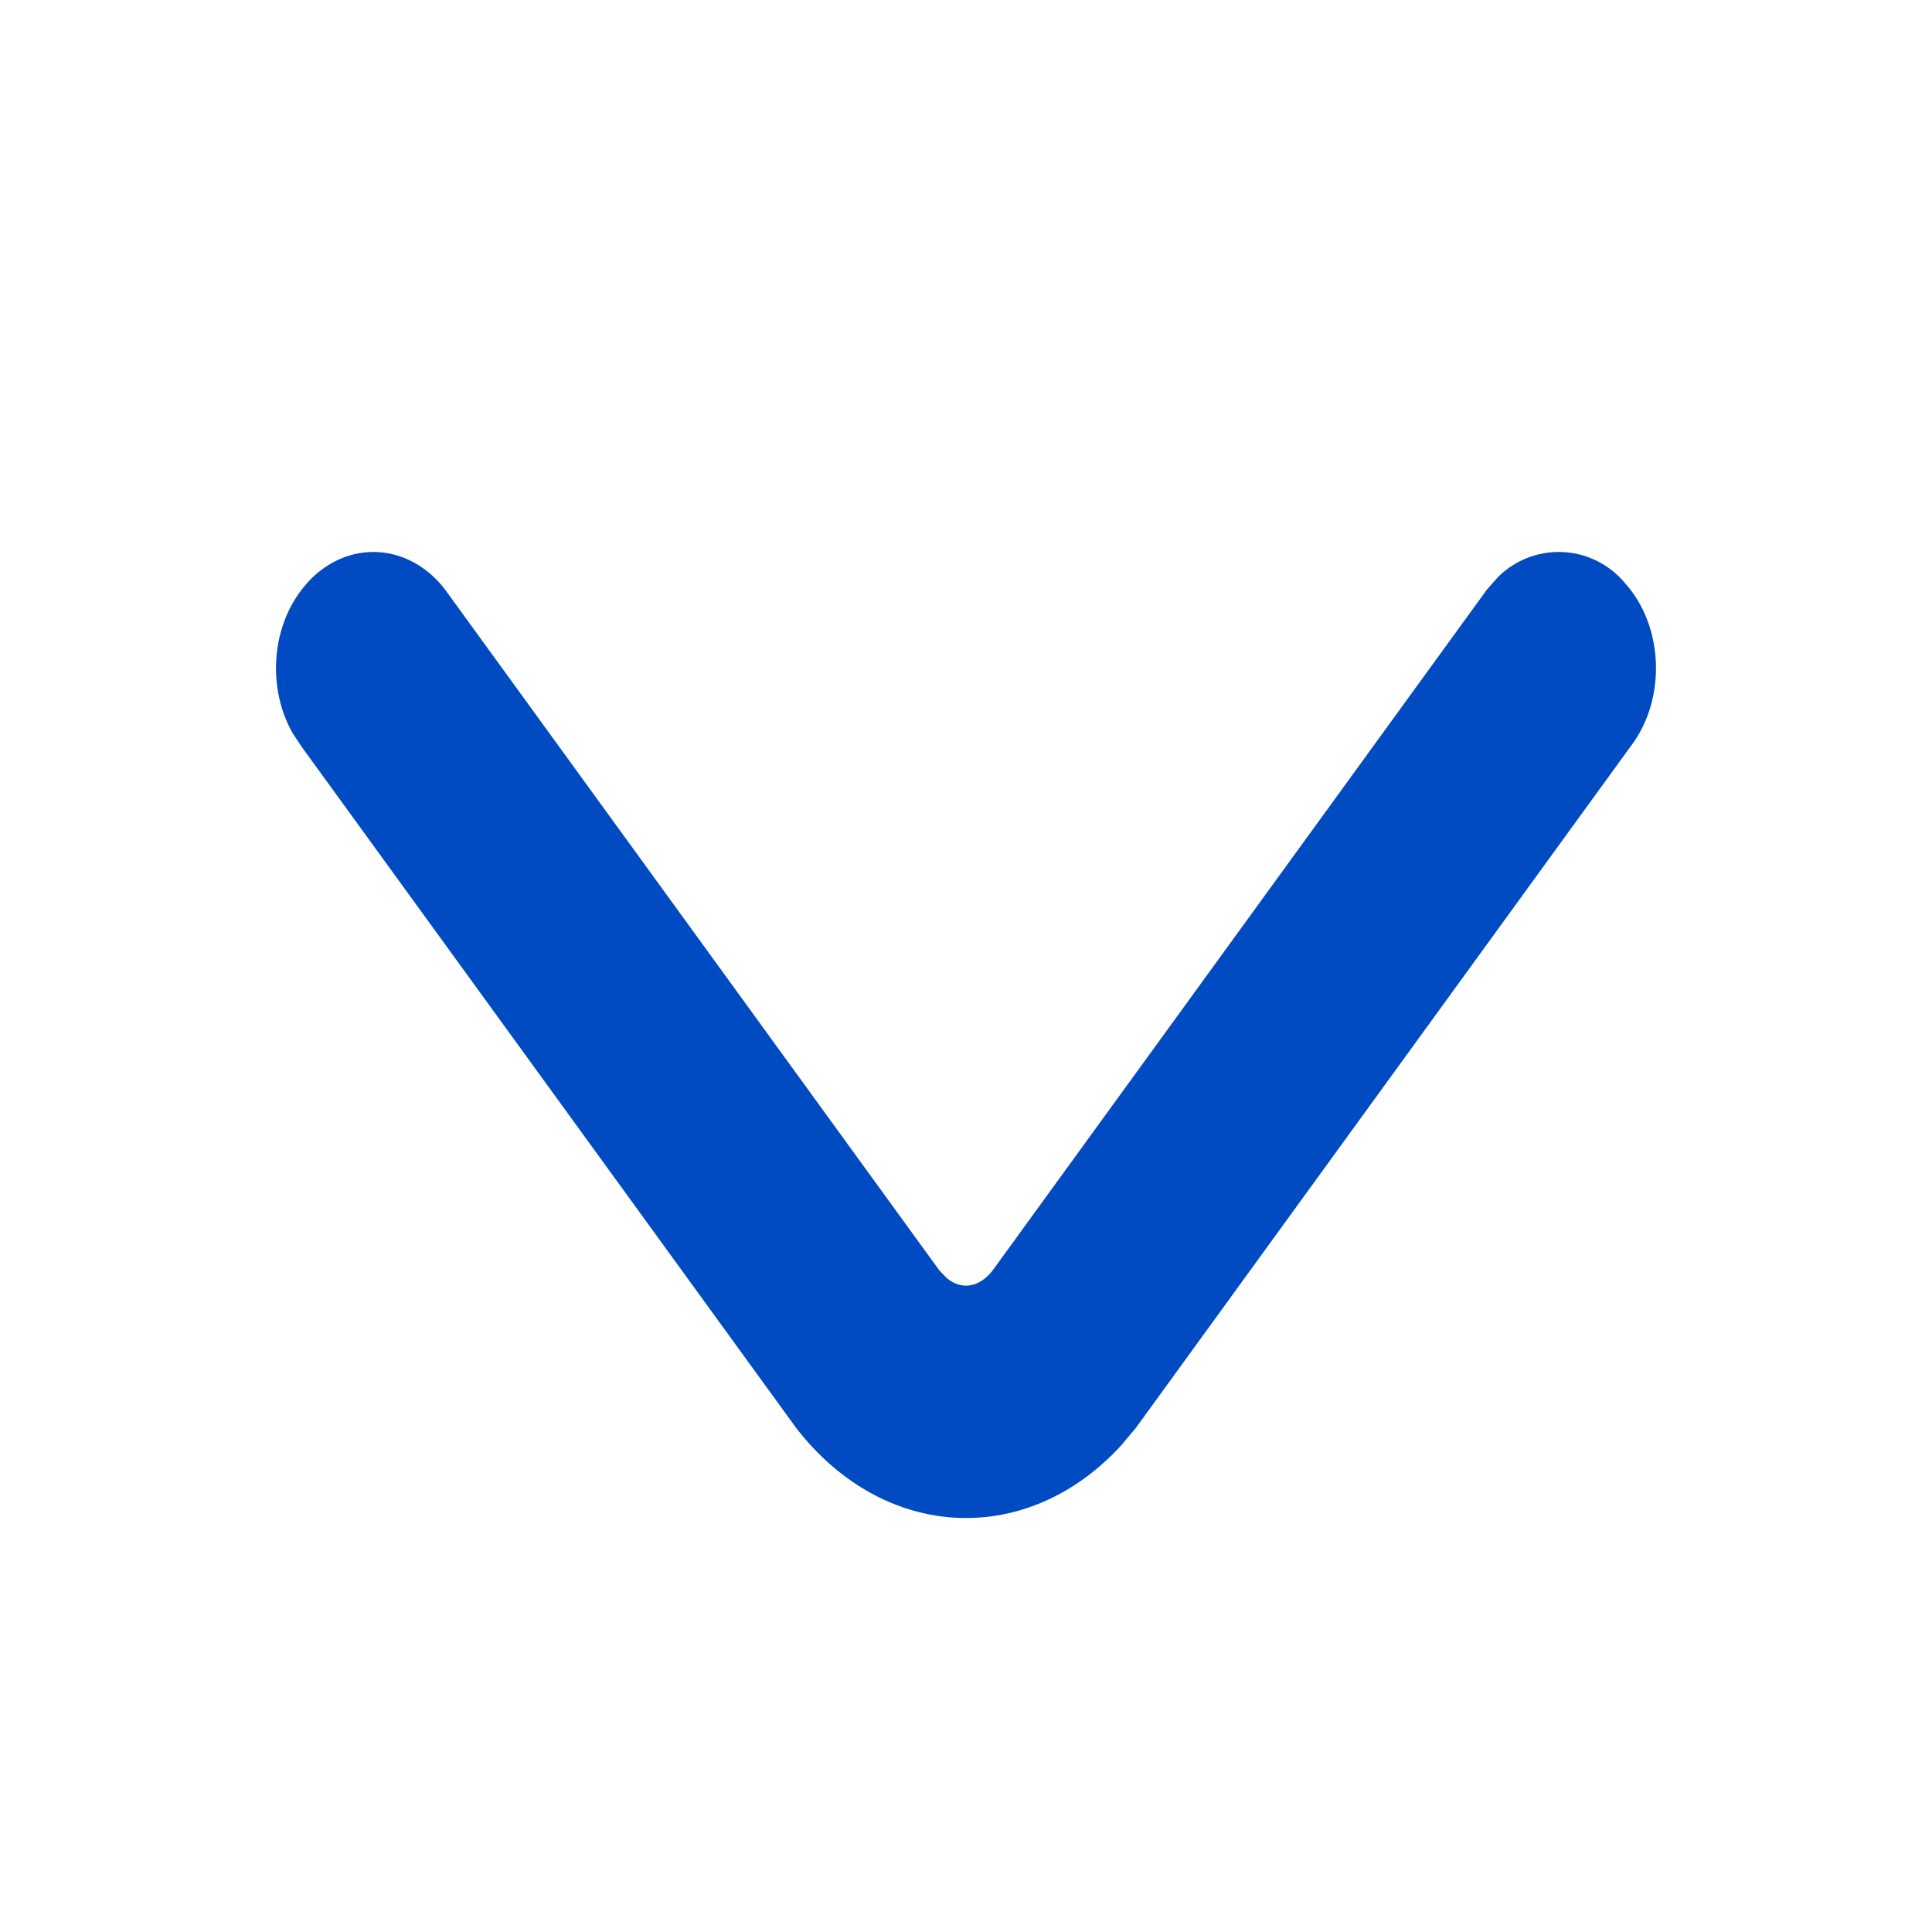 <svg xmlns="http://www.w3.org/2000/svg" width="14" height="14">
    <path fill="#004BC1"
          d="M2.228 4.223c-.261.286-.3.753-.106 1.092l.065.098 3.582 4.934c.64.827 1.679.869 2.358.124l.104-.124 3.582-4.934c.264-.342.246-.875-.04-1.19a.623.623 0 00-.922-.037l-.076.086-3.582 4.934c-.098.126-.228.144-.334.054l-.052-.054-3.582-4.934c-.264-.343-.71-.364-.997-.05z"
          fill-rule="evenodd"/>
</svg>
